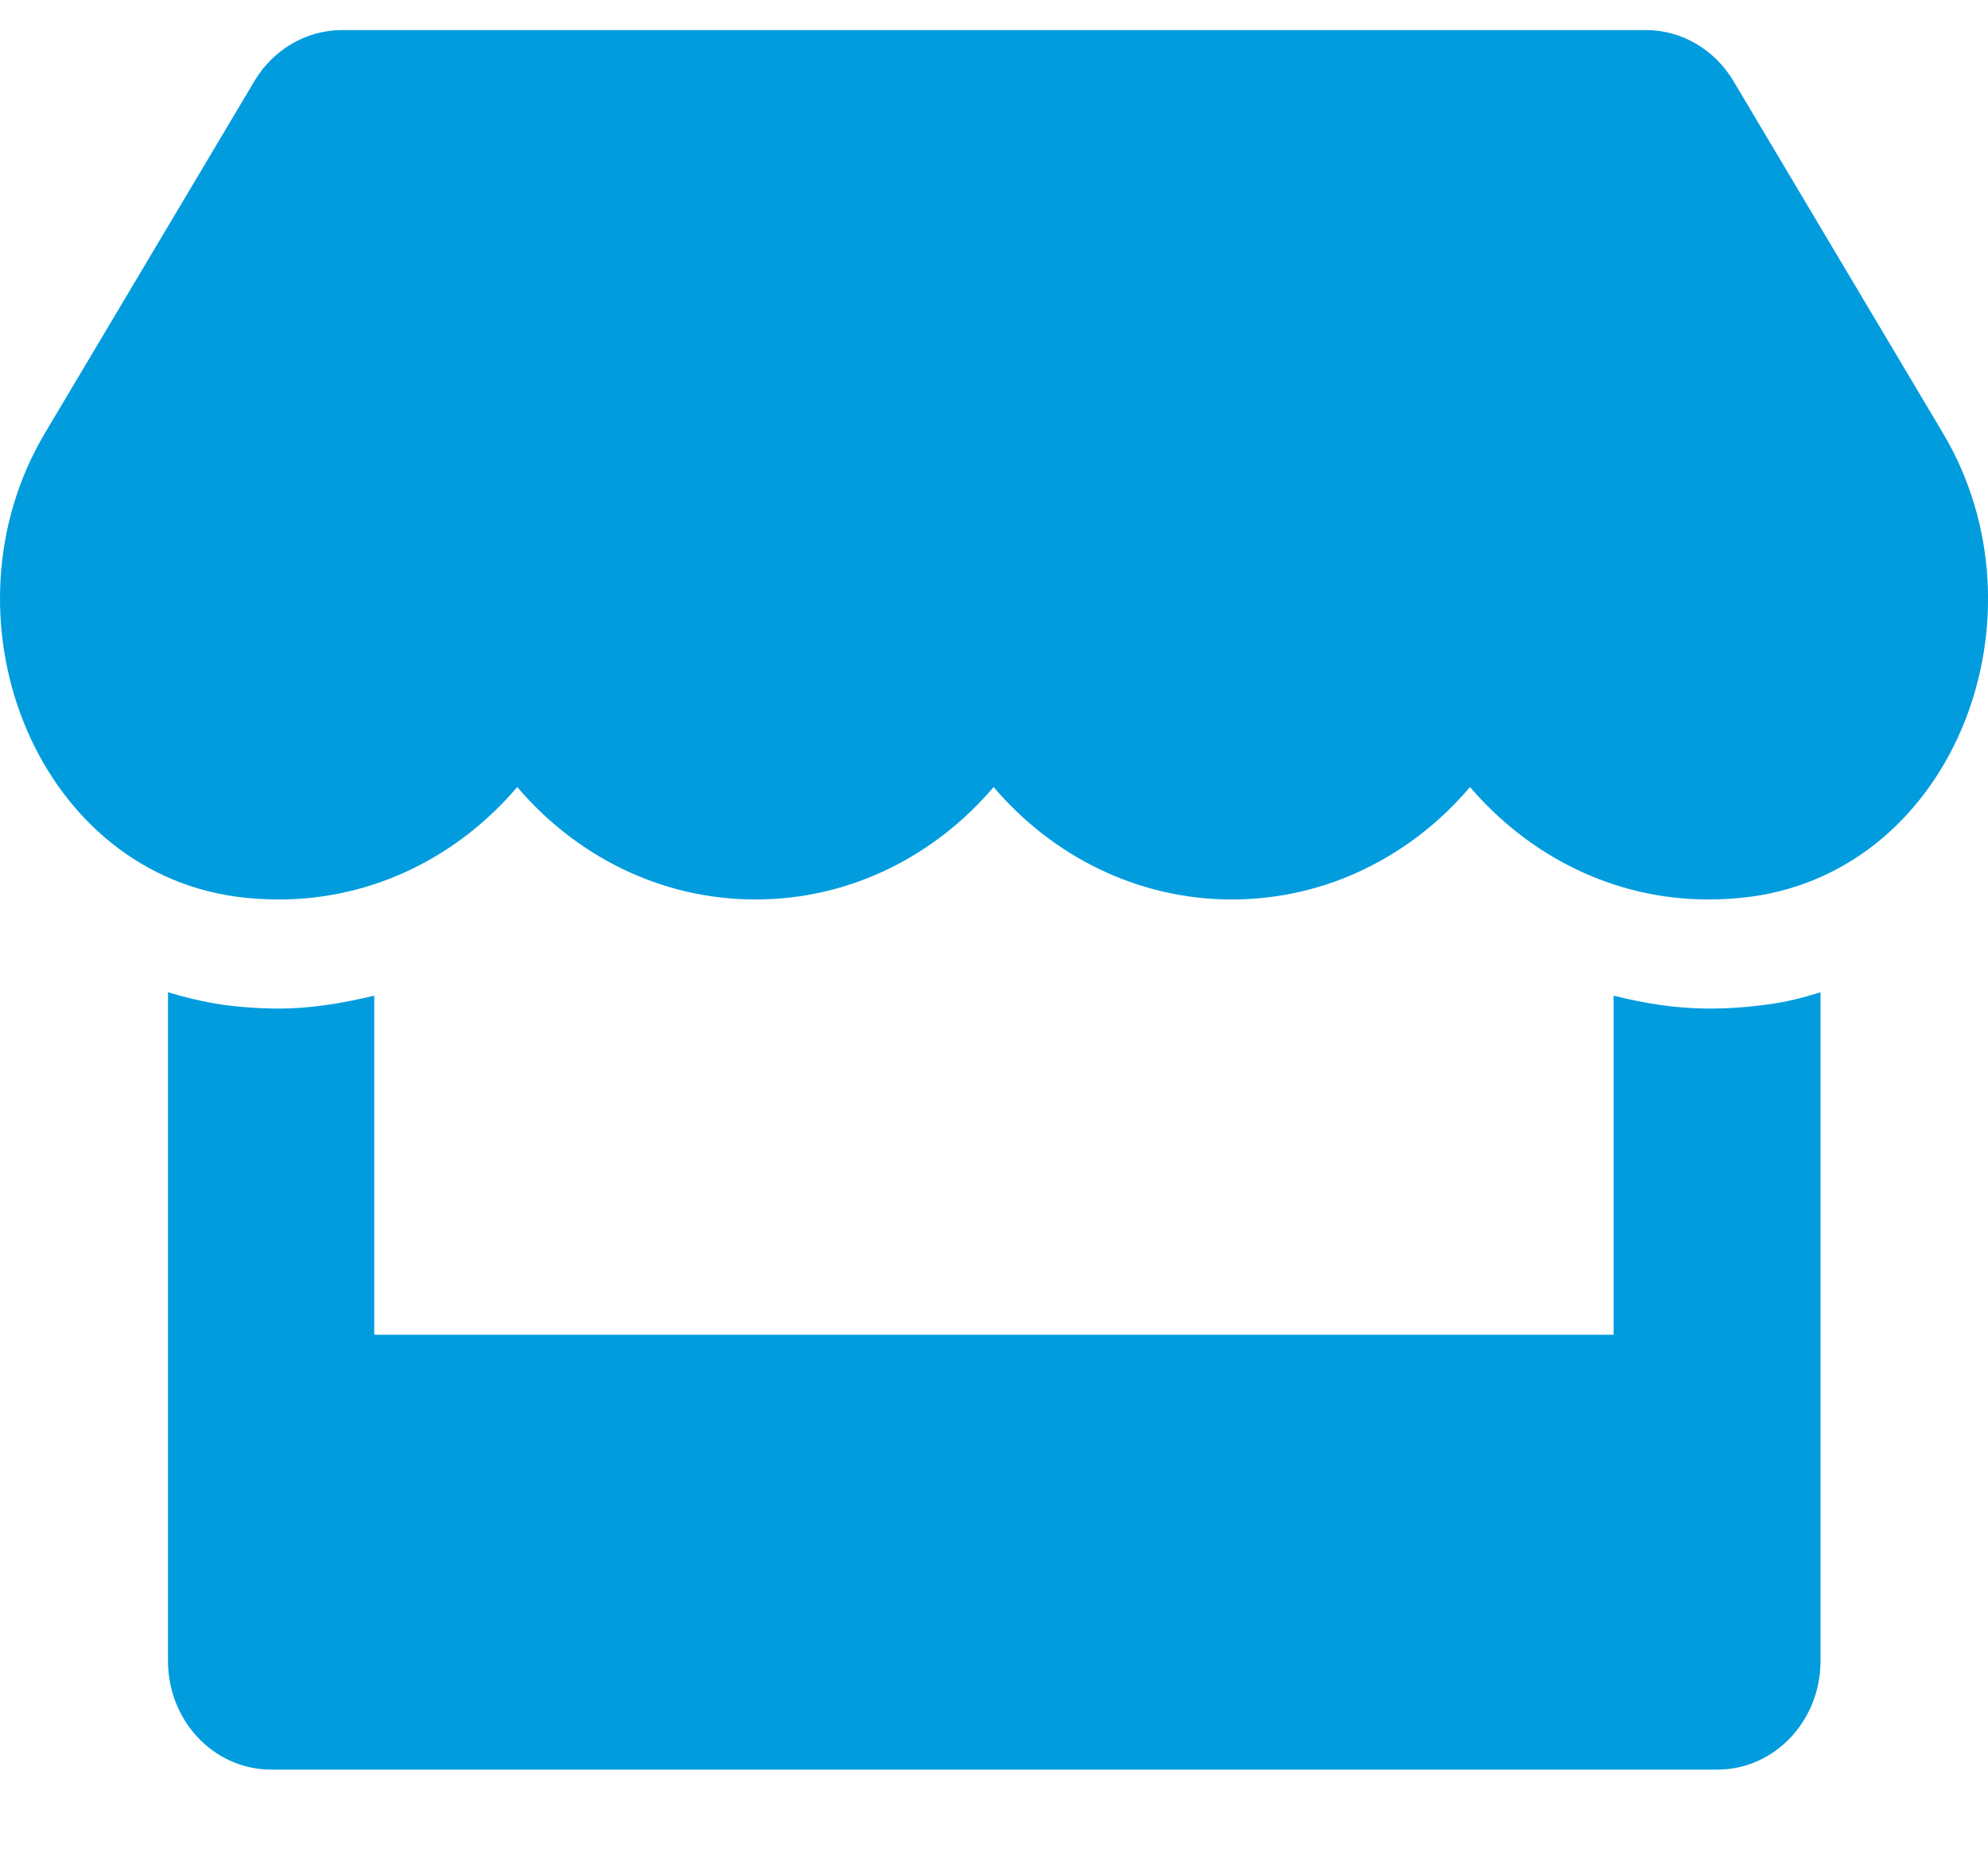 <svg width="16" height="15" viewBox="0 0 16 15" fill="none" xmlns="http://www.w3.org/2000/svg">
<path d="M15.637 3.485L13.951 0.652C13.8 0.398 13.533 0.242 13.247 0.242H2.752C2.466 0.242 2.199 0.398 2.048 0.652L0.362 3.485C-0.508 4.948 0.264 6.982 1.89 7.215C2.007 7.231 2.126 7.239 2.246 7.239C3.014 7.239 3.695 6.884 4.163 6.334C4.63 6.884 5.313 7.239 6.08 7.239C6.849 7.239 7.529 6.884 7.997 6.334C8.464 6.884 9.148 7.239 9.914 7.239C10.683 7.239 11.364 6.884 11.831 6.334C12.301 6.884 12.982 7.239 13.748 7.239C13.87 7.239 13.987 7.231 14.104 7.215C15.736 6.985 16.51 4.951 15.637 3.485ZM13.753 8.117C13.494 8.117 13.236 8.076 12.987 8.013V10.742H3.012V8.013C2.763 8.073 2.505 8.117 2.246 8.117C2.09 8.117 1.931 8.106 1.778 8.084C1.633 8.062 1.49 8.027 1.352 7.986V13.367C1.352 13.851 1.723 14.242 2.183 14.242H13.821C14.281 14.242 14.652 13.851 14.652 13.367V7.986C14.512 8.03 14.372 8.065 14.226 8.084C14.068 8.106 13.912 8.117 13.753 8.117Z" fill="#009CDE"/>
</svg>

